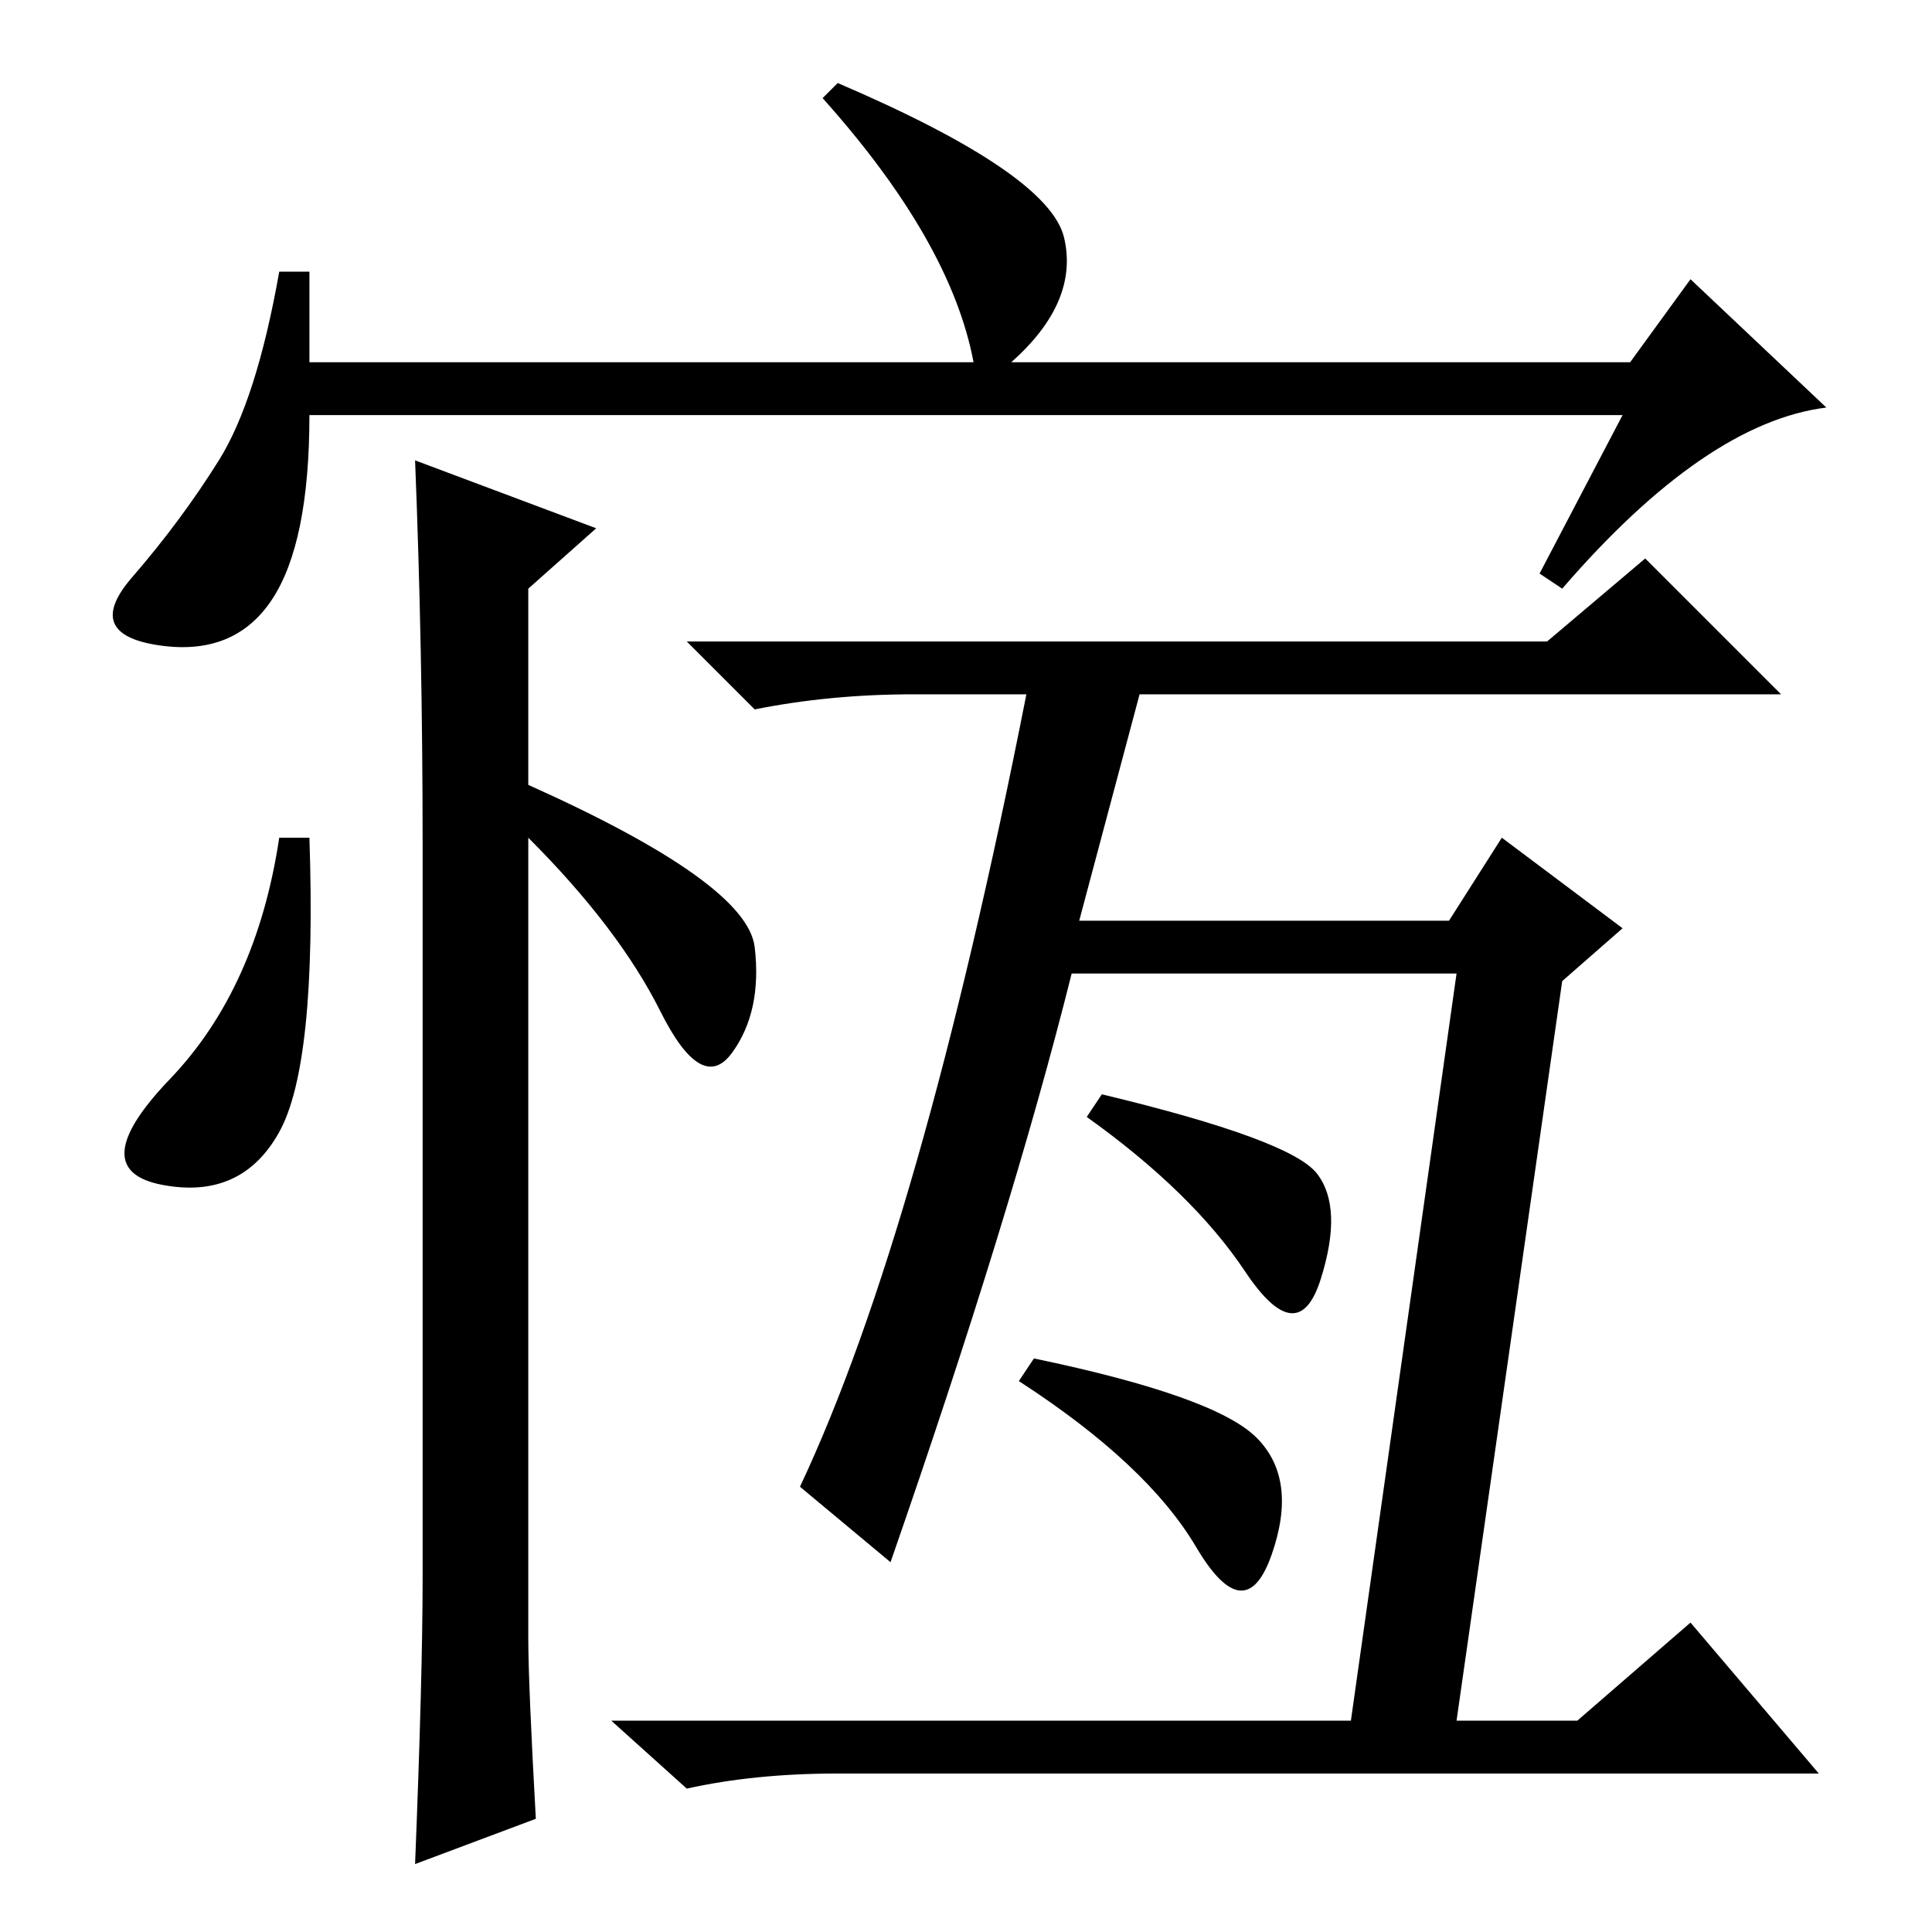 <?xml version="1.0" standalone="no"?>
<!DOCTYPE svg PUBLIC "-//W3C//DTD SVG 1.1//EN" "http://www.w3.org/Graphics/SVG/1.1/DTD/svg11.dtd" >
<svg xmlns="http://www.w3.org/2000/svg" xmlns:xlink="http://www.w3.org/1999/xlink" version="1.1" viewBox="0 -36 256 256">
  <g transform="matrix(1 0 0 -1 0 220)">
   <path fill="currentColor"
d="M215 201h-174q0 -17 -5 -24.5t-15 -6t-3.5 9t11.5 15.5t8 25h4v-12h88q-3 16 -20 35l2 2q28 -12 30 -20.5t-7 -16.5h82l8 11l18 -17q-16 -2 -35 -24l-3 2zM56 47v97q0 26 -1 51l24 -9l-9 -8v-26q29 -13 30 -21.5t-3 -14t-9.5 5.5t-17.5 23v-106q0 -6 1 -24l-16 -6
q1 25 1 38zM41 145q1 -30 -4 -39t-15.5 -7t1 14t14.5 32h4zM193 127h-51q-8 -32 -24 -78l-12 10q16 34 30 105h-15q-11 0 -21 -2l-9 9h114l13 11l18 -18h-85l-8 -30h49l7 11l16 -12l-8 -7l-14 -98h16l15 13l17 -20h-130q-11 0 -20 -2l-10 9h98zM166.5 65.5q5.5 -5.5 2 -15.5
t-10 1t-23.5 22l2 3q24 -5 29.5 -10.5zM174.5 100.5q3.5 -4.5 0.5 -14t-10 1t-21 20.5l2 3q25 -6 28.5 -10.5z" />
  </g>

</svg>
